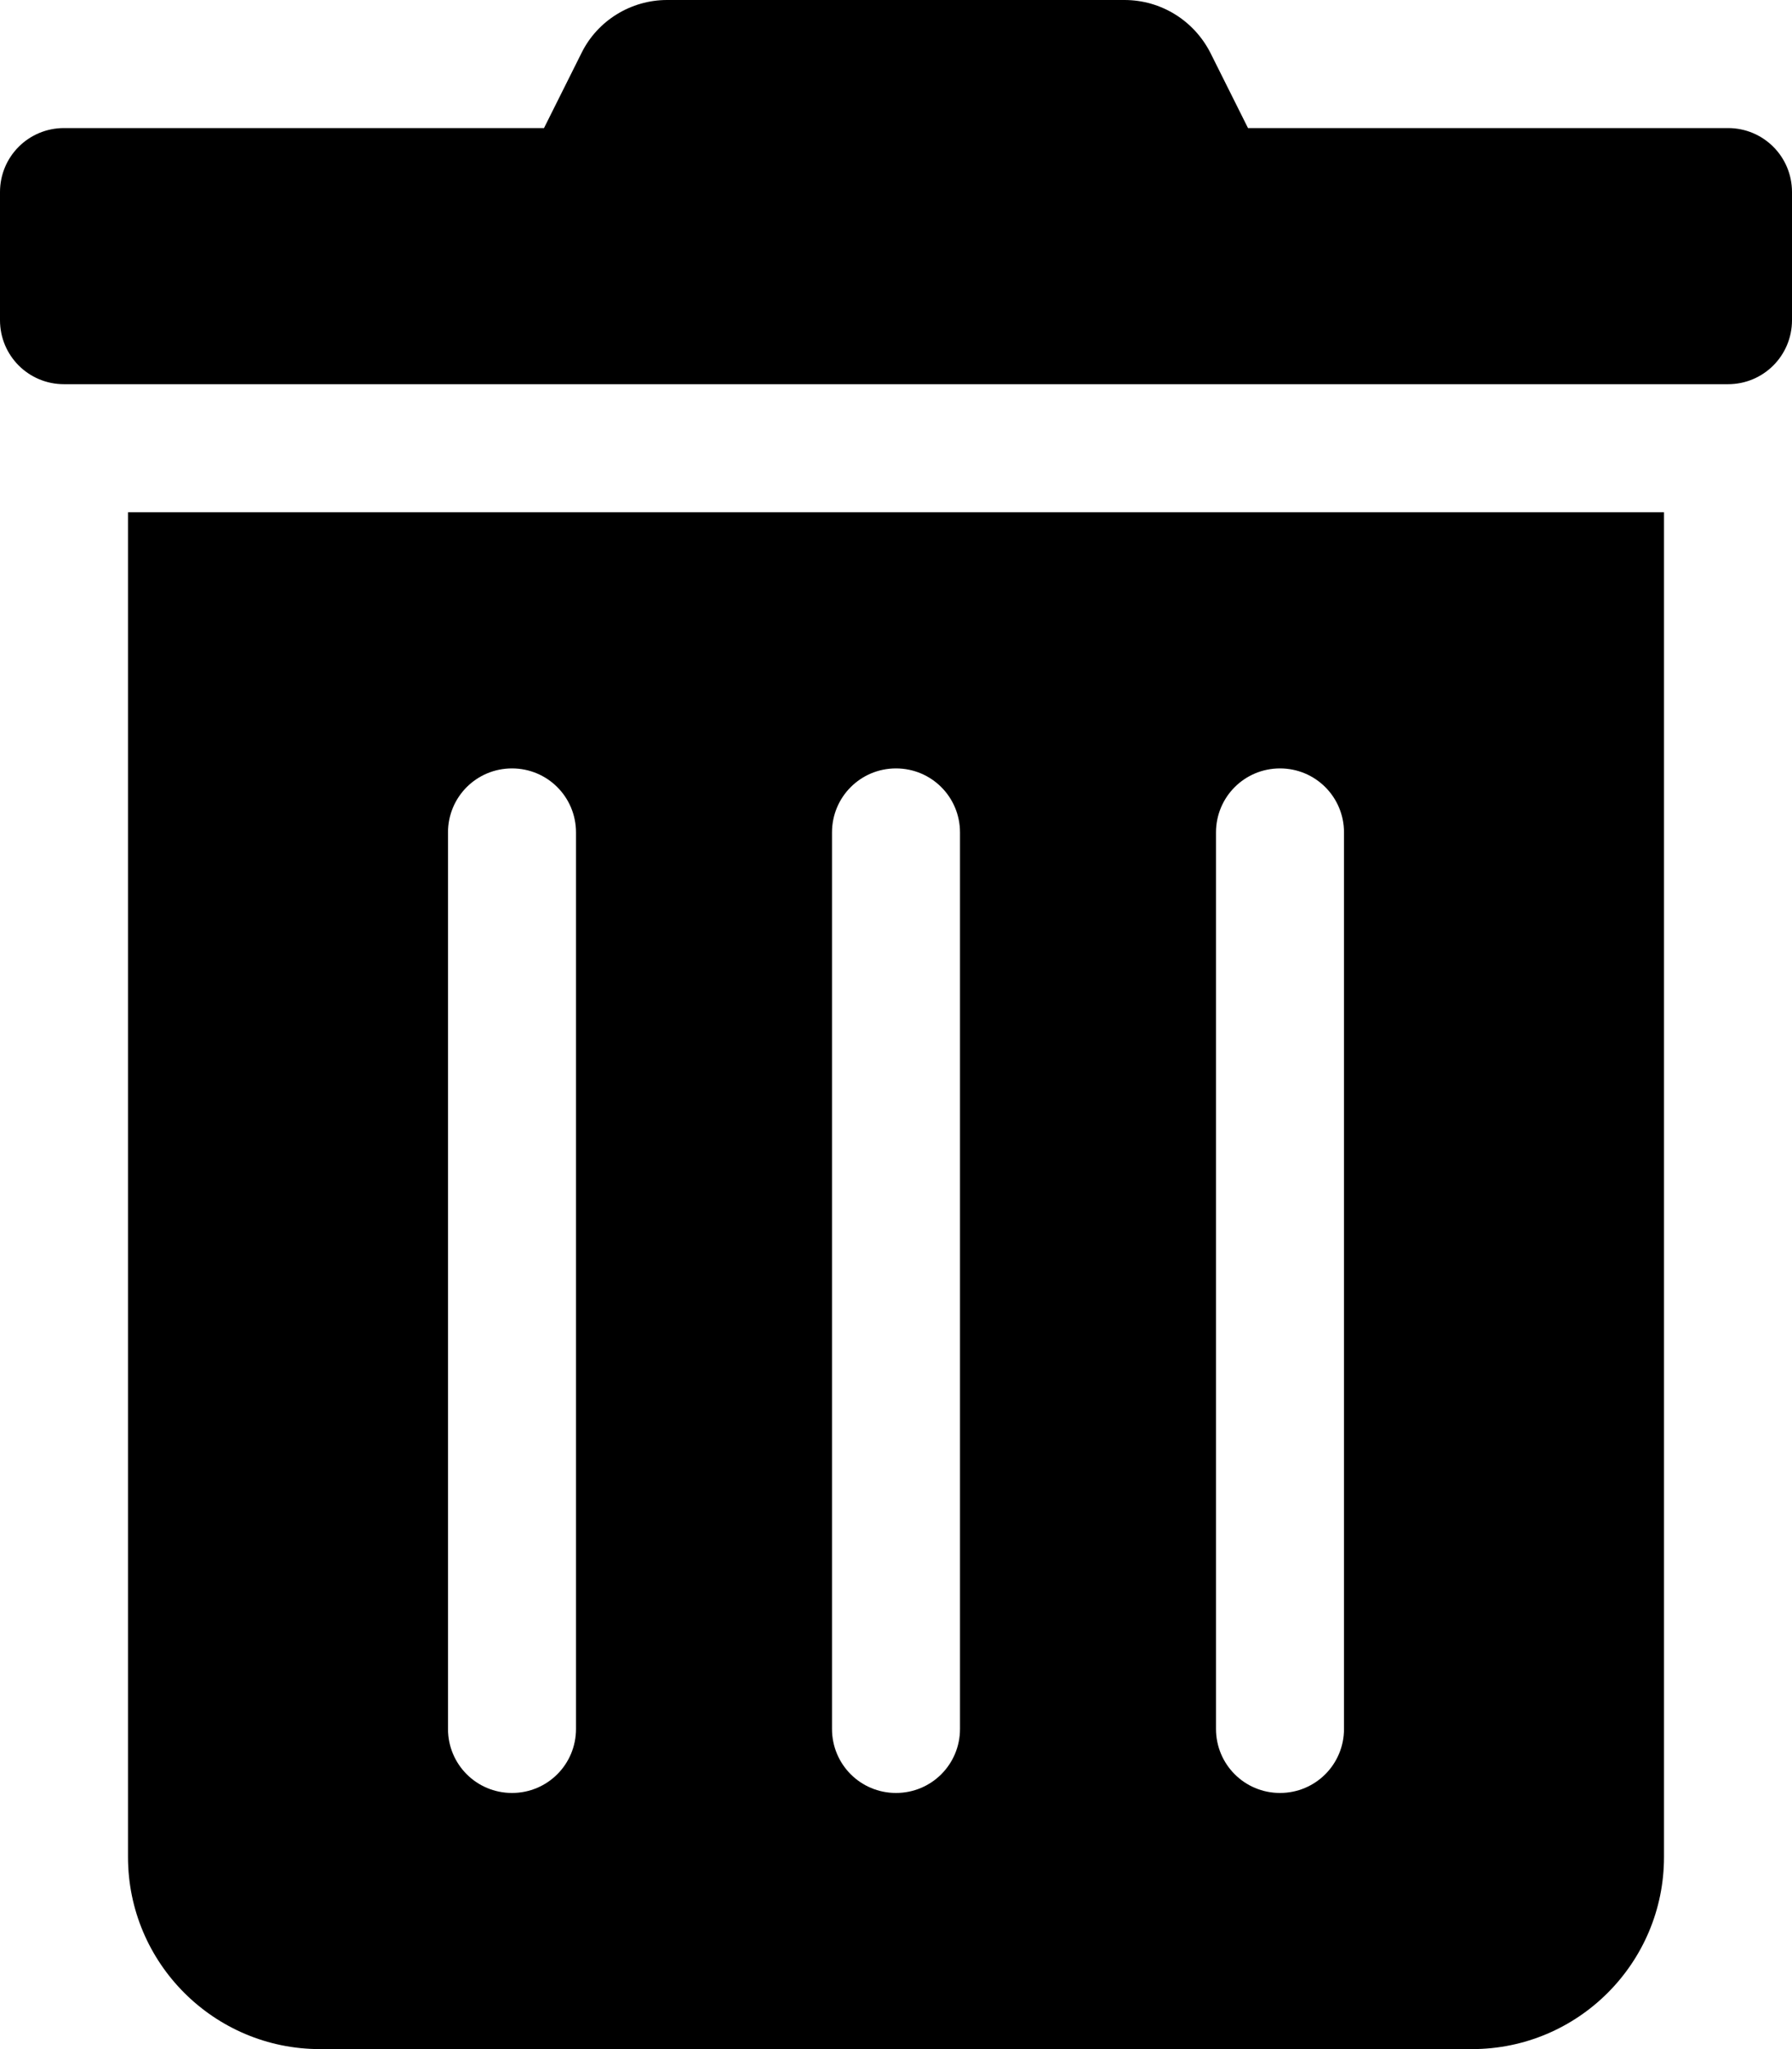 <?xml version="1.0" encoding="UTF-8"?>
<svg xmlns="http://www.w3.org/2000/svg" xmlns:xlink="http://www.w3.org/1999/xlink" width="14pt" height="16pt" viewBox="0 0 14 16" version="1.1">
<g id="surface1">
<path style=" stroke:none;fill-rule:nonzero;fill:rgb(0%,0%,0%);fill-opacity:1;" d="M 1 14.5 C 1 15.328 1.672 16 2.5 16 L 11.5 16 C 12.328 16 13 15.328 13 14.5 L 13 4 L 1 4 Z M 9.5 6.5 C 9.5 6.223 9.723 6 10 6 C 10.277 6 10.5 6.223 10.5 6.5 L 10.5 13.5 C 10.5 13.777 10.277 14 10 14 C 9.723 14 9.5 13.777 9.5 13.5 Z M 6.5 6.5 C 6.5 6.223 6.723 6 7 6 C 7.277 6 7.5 6.223 7.5 6.5 L 7.5 13.5 C 7.5 13.777 7.277 14 7 14 C 6.723 14 6.5 13.777 6.5 13.5 Z M 3.5 6.5 C 3.5 6.223 3.723 6 4 6 C 4.277 6 4.5 6.223 4.5 6.5 L 4.5 13.5 C 4.5 13.777 4.277 14 4 14 C 3.723 14 3.5 13.777 3.5 13.5 Z M 13.5 1 L 9.75 1 L 9.457 0.414 C 9.328 0.16 9.07 0 8.785 0 L 5.211 0 C 4.93 0 4.668 0.16 4.543 0.414 L 4.25 1 L 0.5 1 C 0.223 1 0 1.223 0 1.5 L 0 2.5 C 0 2.777 0.223 3 0.5 3 L 13.5 3 C 13.777 3 14 2.777 14 2.5 L 14 1.5 C 14 1.223 13.777 1 13.5 1 Z M 13.5 1 "/>
</g>
</svg>
